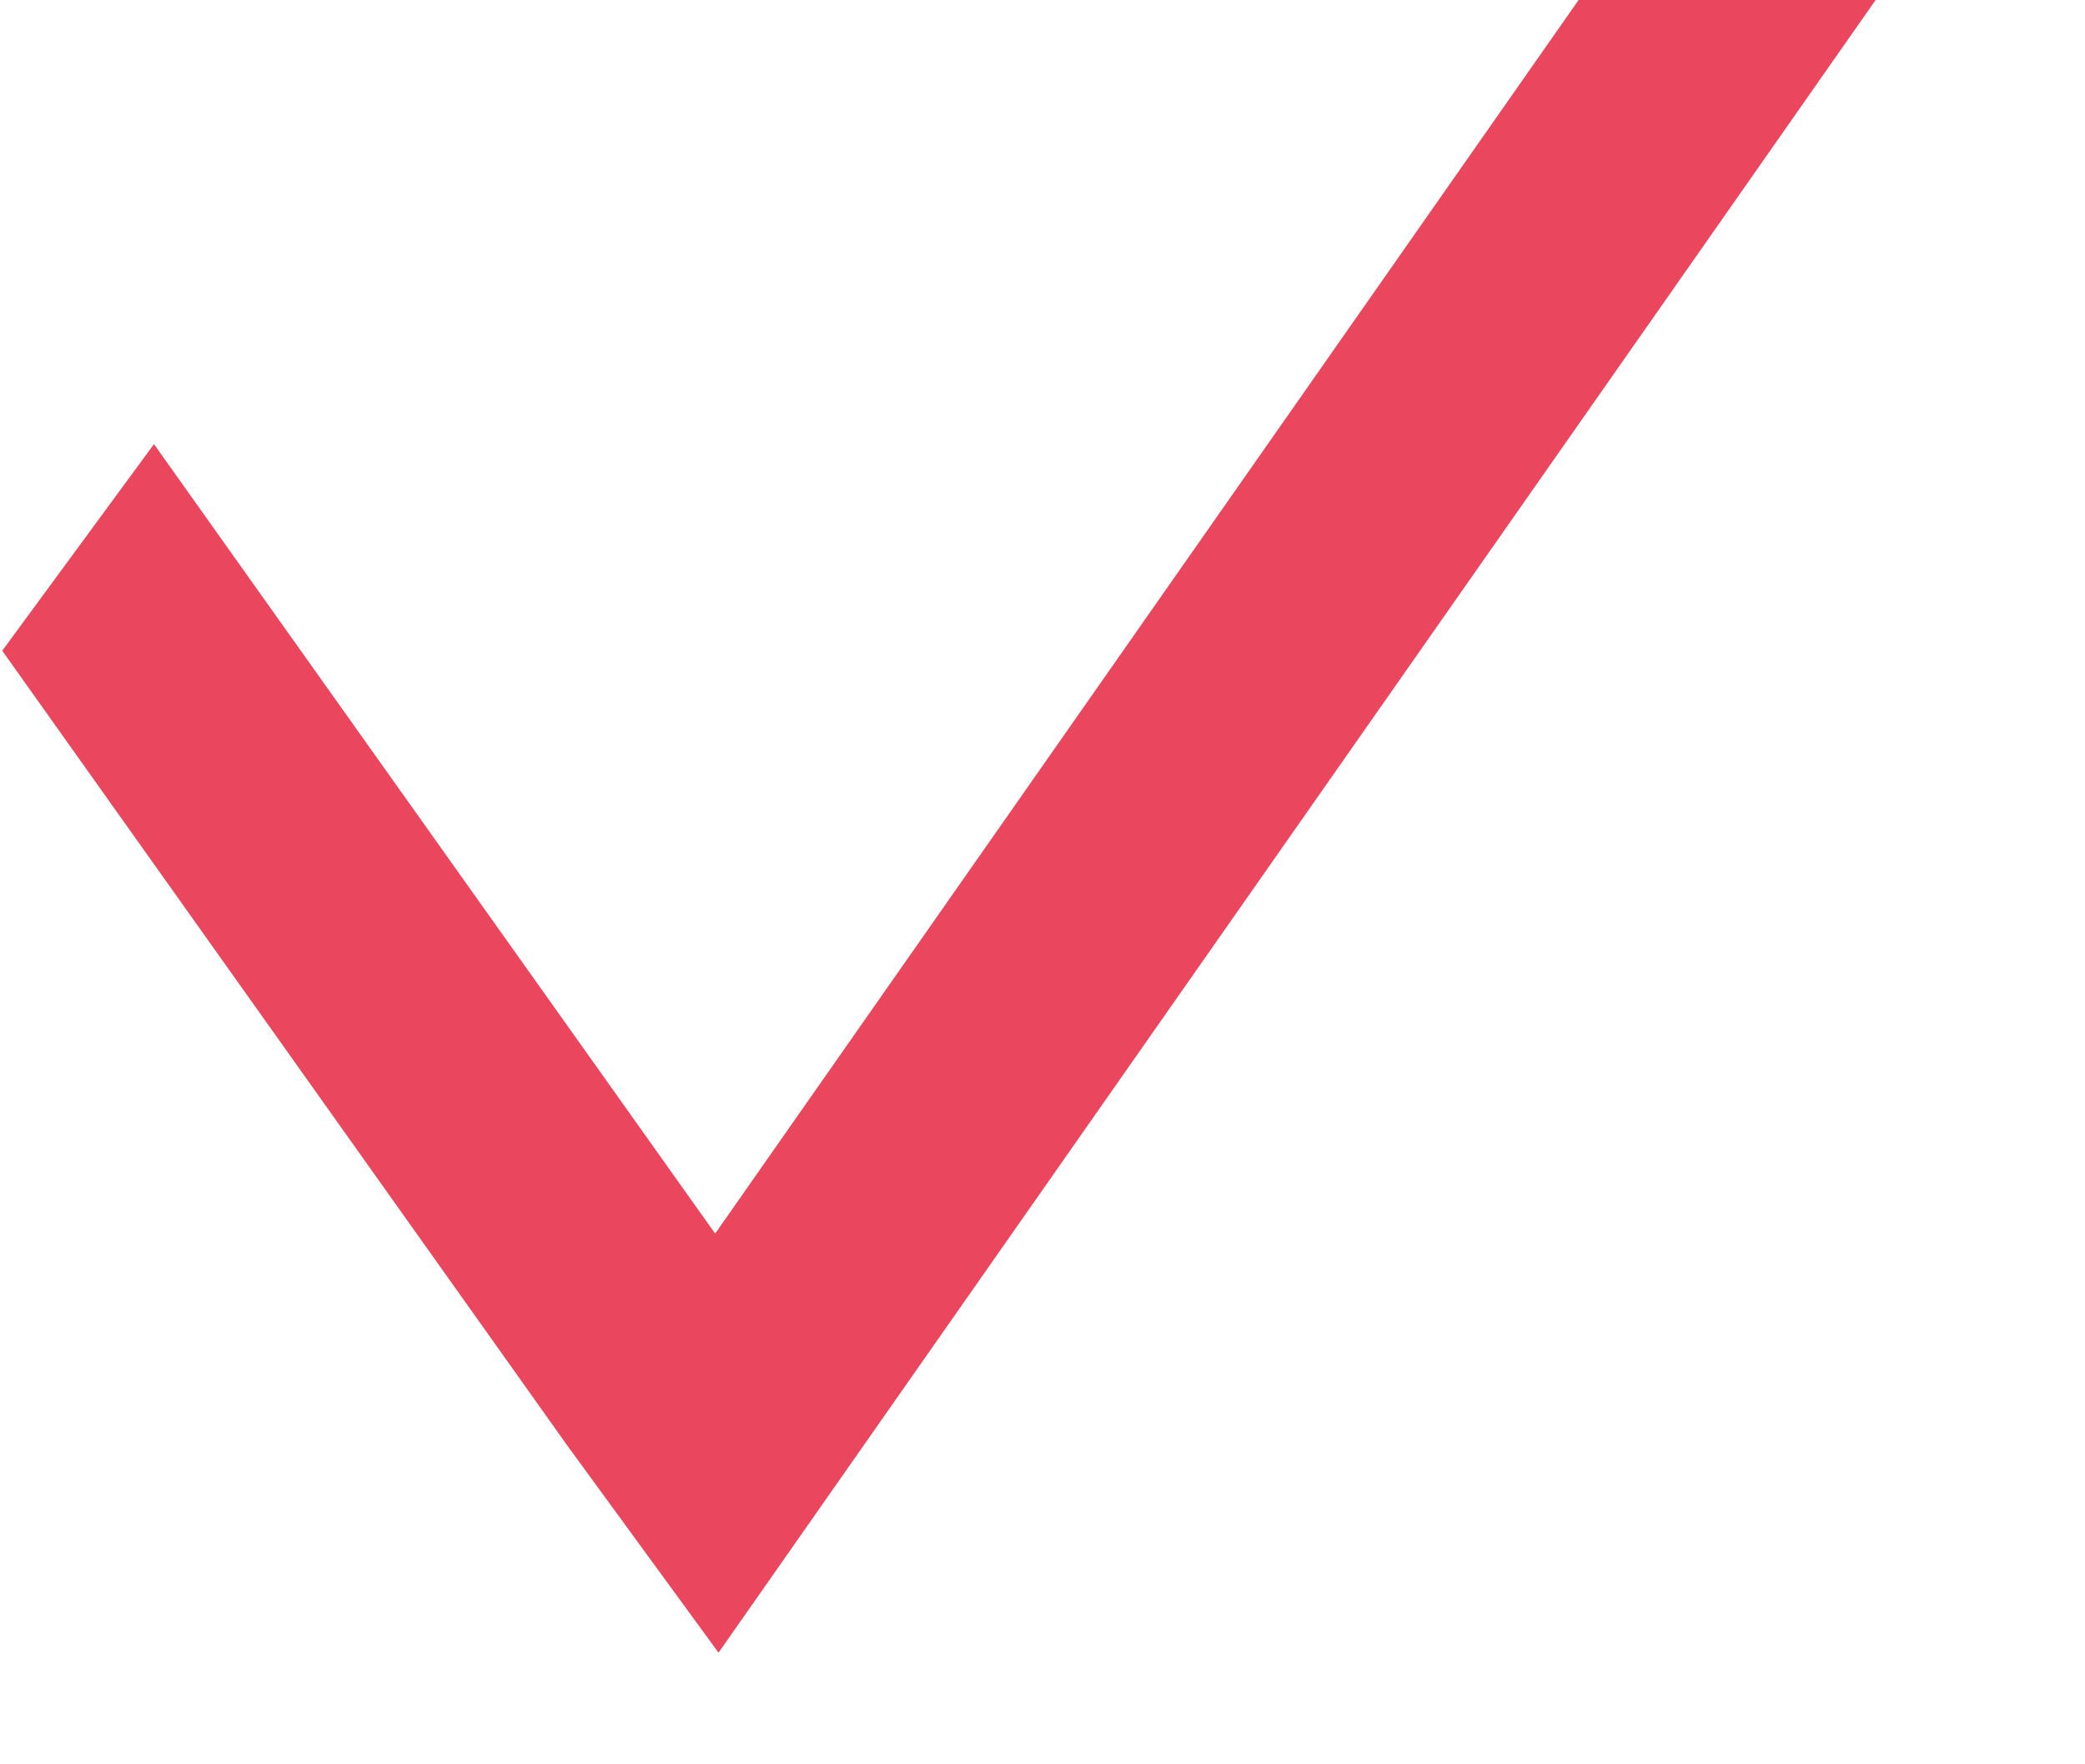 <svg width="13" height="11" viewBox="0 0 13 11" fill="none" xmlns="http://www.w3.org/2000/svg">
<path d="M5.391 9.003L12.004 -0.442L11.041 -1.712L4.459 7.691L0.96 2.769L0.014 4.057L3.536 9.011L4.48 10.304L4.466 10.285L4.48 10.304L5.391 9.003Z" fill="#EA465D"/>
</svg>
